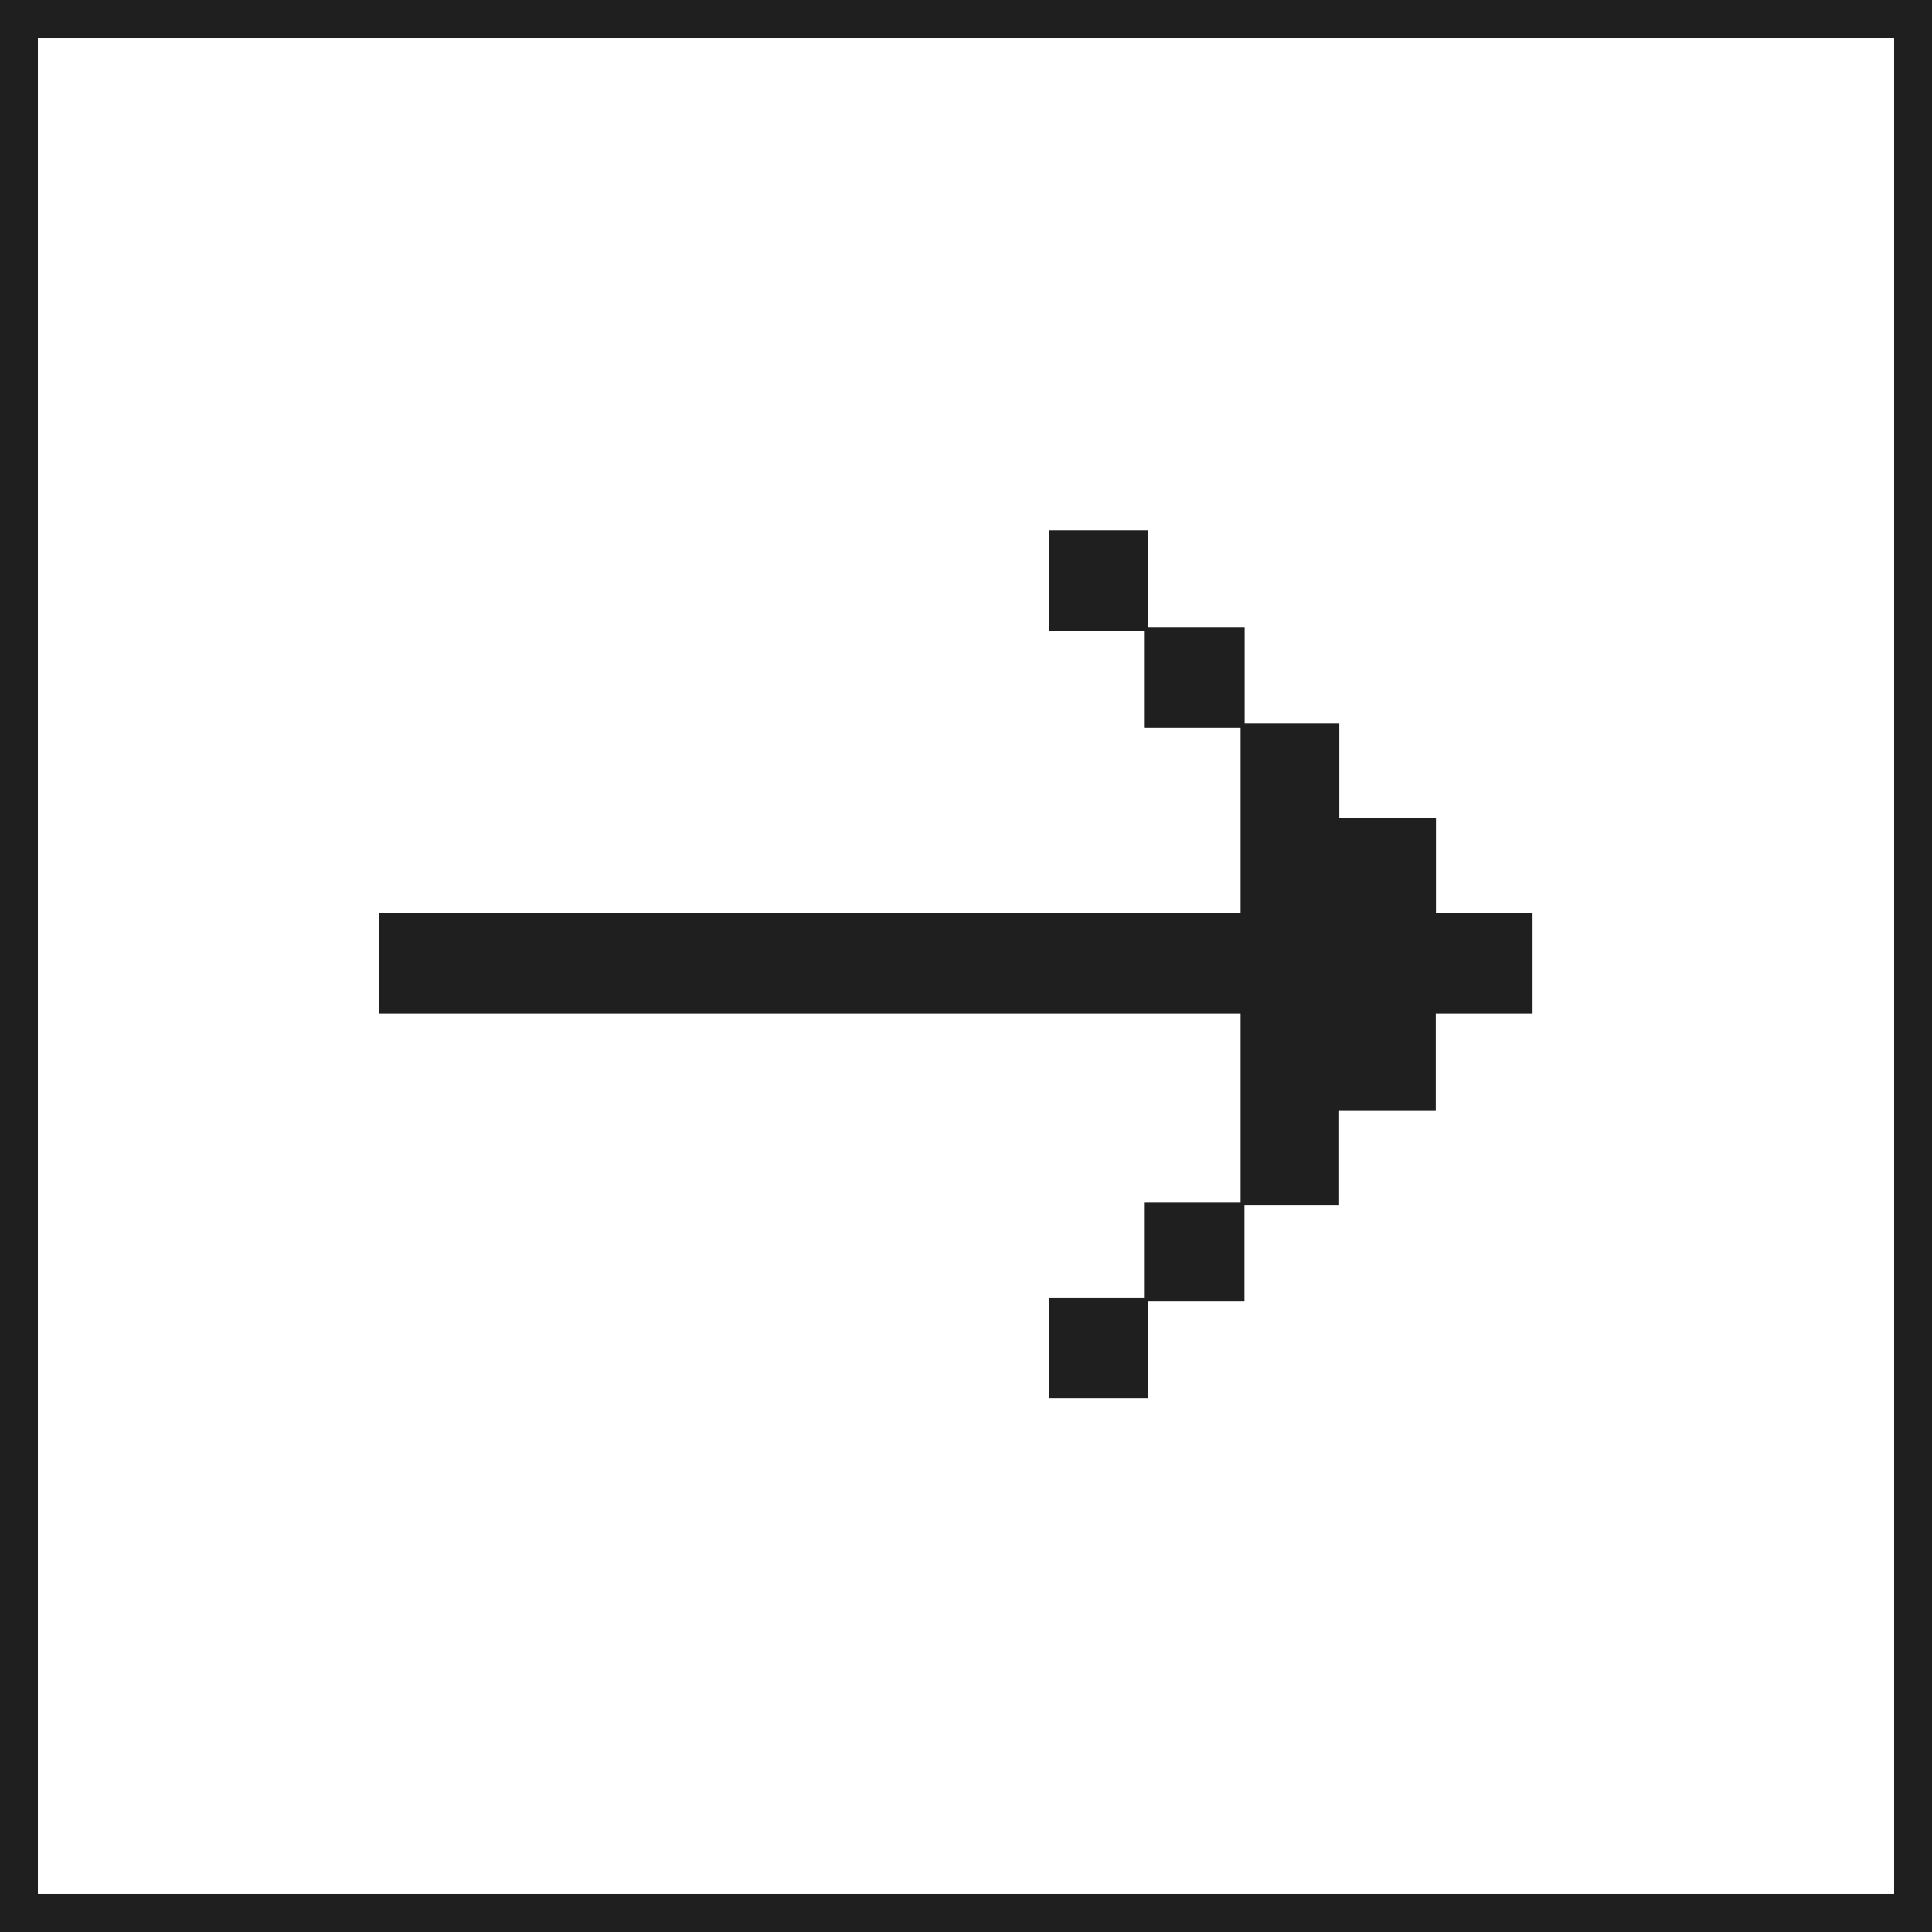 <svg width="51" height="51" viewBox="0 0 51 51" fill="none" xmlns="http://www.w3.org/2000/svg">
<rect x="0.5" y="0.5" width="50" height="50" stroke="#1F1F1F"/>
<path d="M10 26.757V24.099H35.998V26.757H10Z" fill="#1F1F1F"/>
<path d="M37.901 26.757V29.307H35.35V31.806H32.851V34.357H30.301V36.907H27.699V34.25H30.199V31.75H32.749V26.65H35.299V24.206H32.749V19.213H30.199V16.663H27.699V14H30.306V16.55H32.856V19.101H35.355V21.6H37.906V24.099H40.456V26.757H37.901Z" fill="#1F1F1F"/>
</svg>
